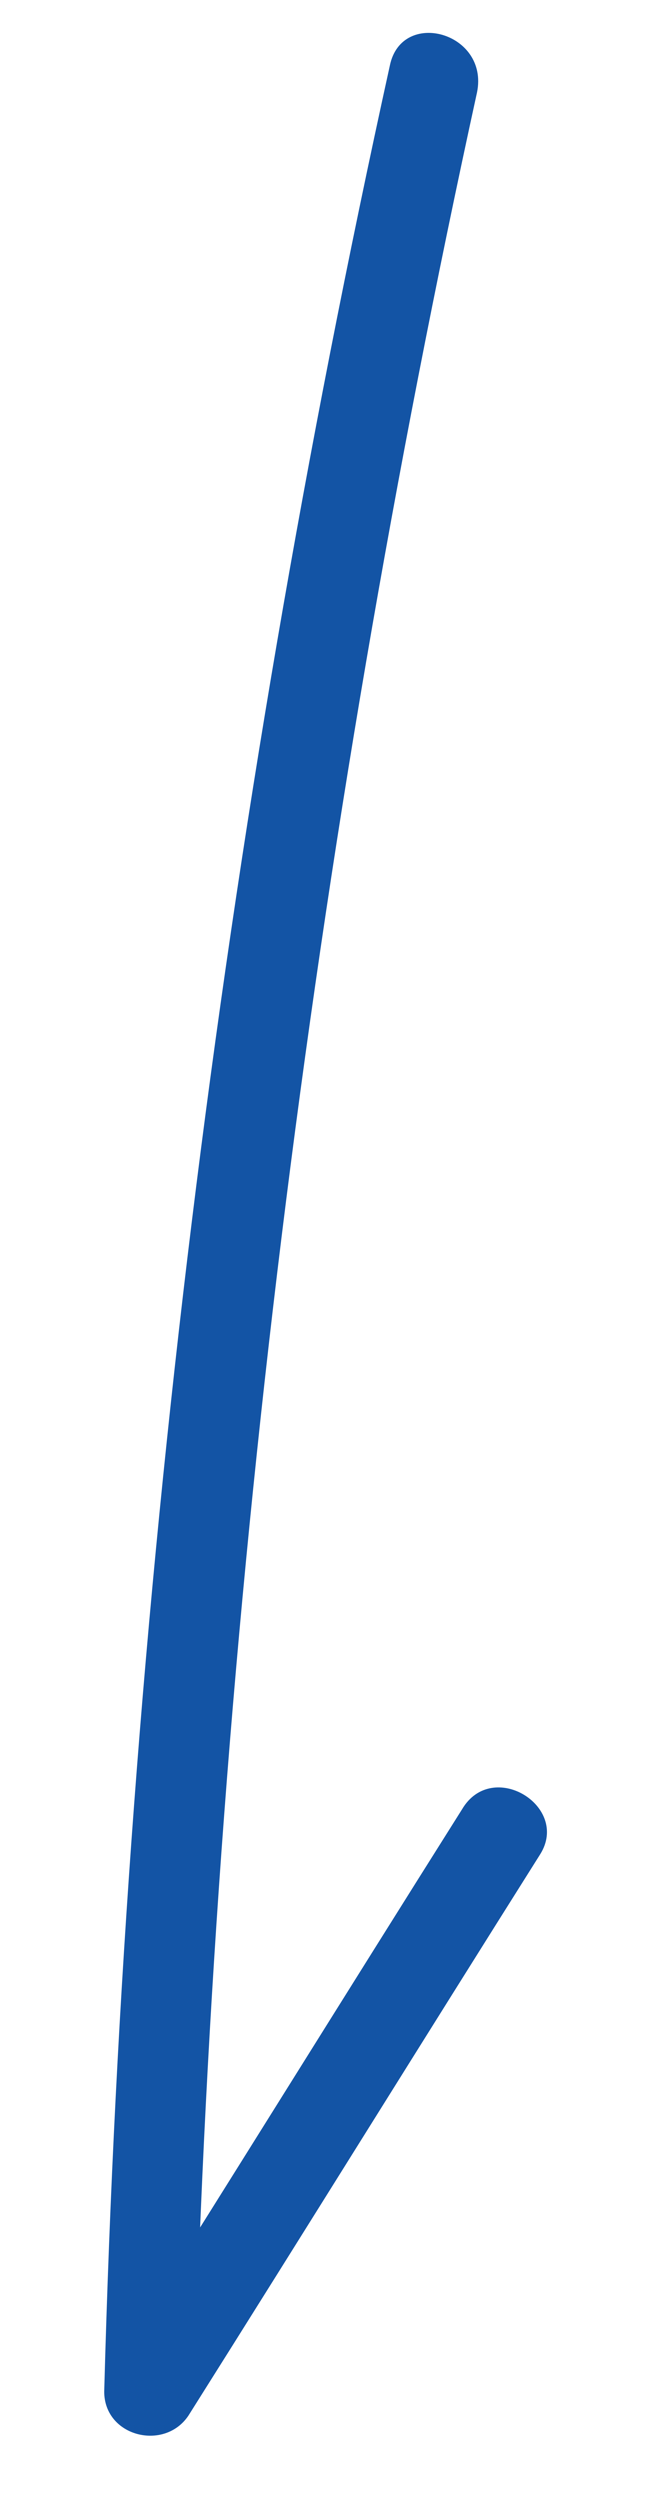 <?xml version="1.0" encoding="UTF-8" standalone="no"?><svg width='6' height='23' viewBox='0 0 6 23' fill='none' xmlns='http://www.w3.org/2000/svg'>
<path d='M3.588 0.601C2.038 7.642 1.153 14.795 0.959 22.002C0.959 22.416 1.512 22.554 1.734 22.223C2.813 20.511 3.892 18.771 4.971 17.059C5.248 16.617 4.529 16.175 4.252 16.645C3.173 18.357 2.094 20.096 1.014 21.809C1.263 21.892 1.54 21.947 1.789 22.029C1.983 14.905 2.868 7.808 4.39 0.849C4.501 0.297 3.698 0.076 3.588 0.601Z' fill='#1354A5'/>
</svg>
